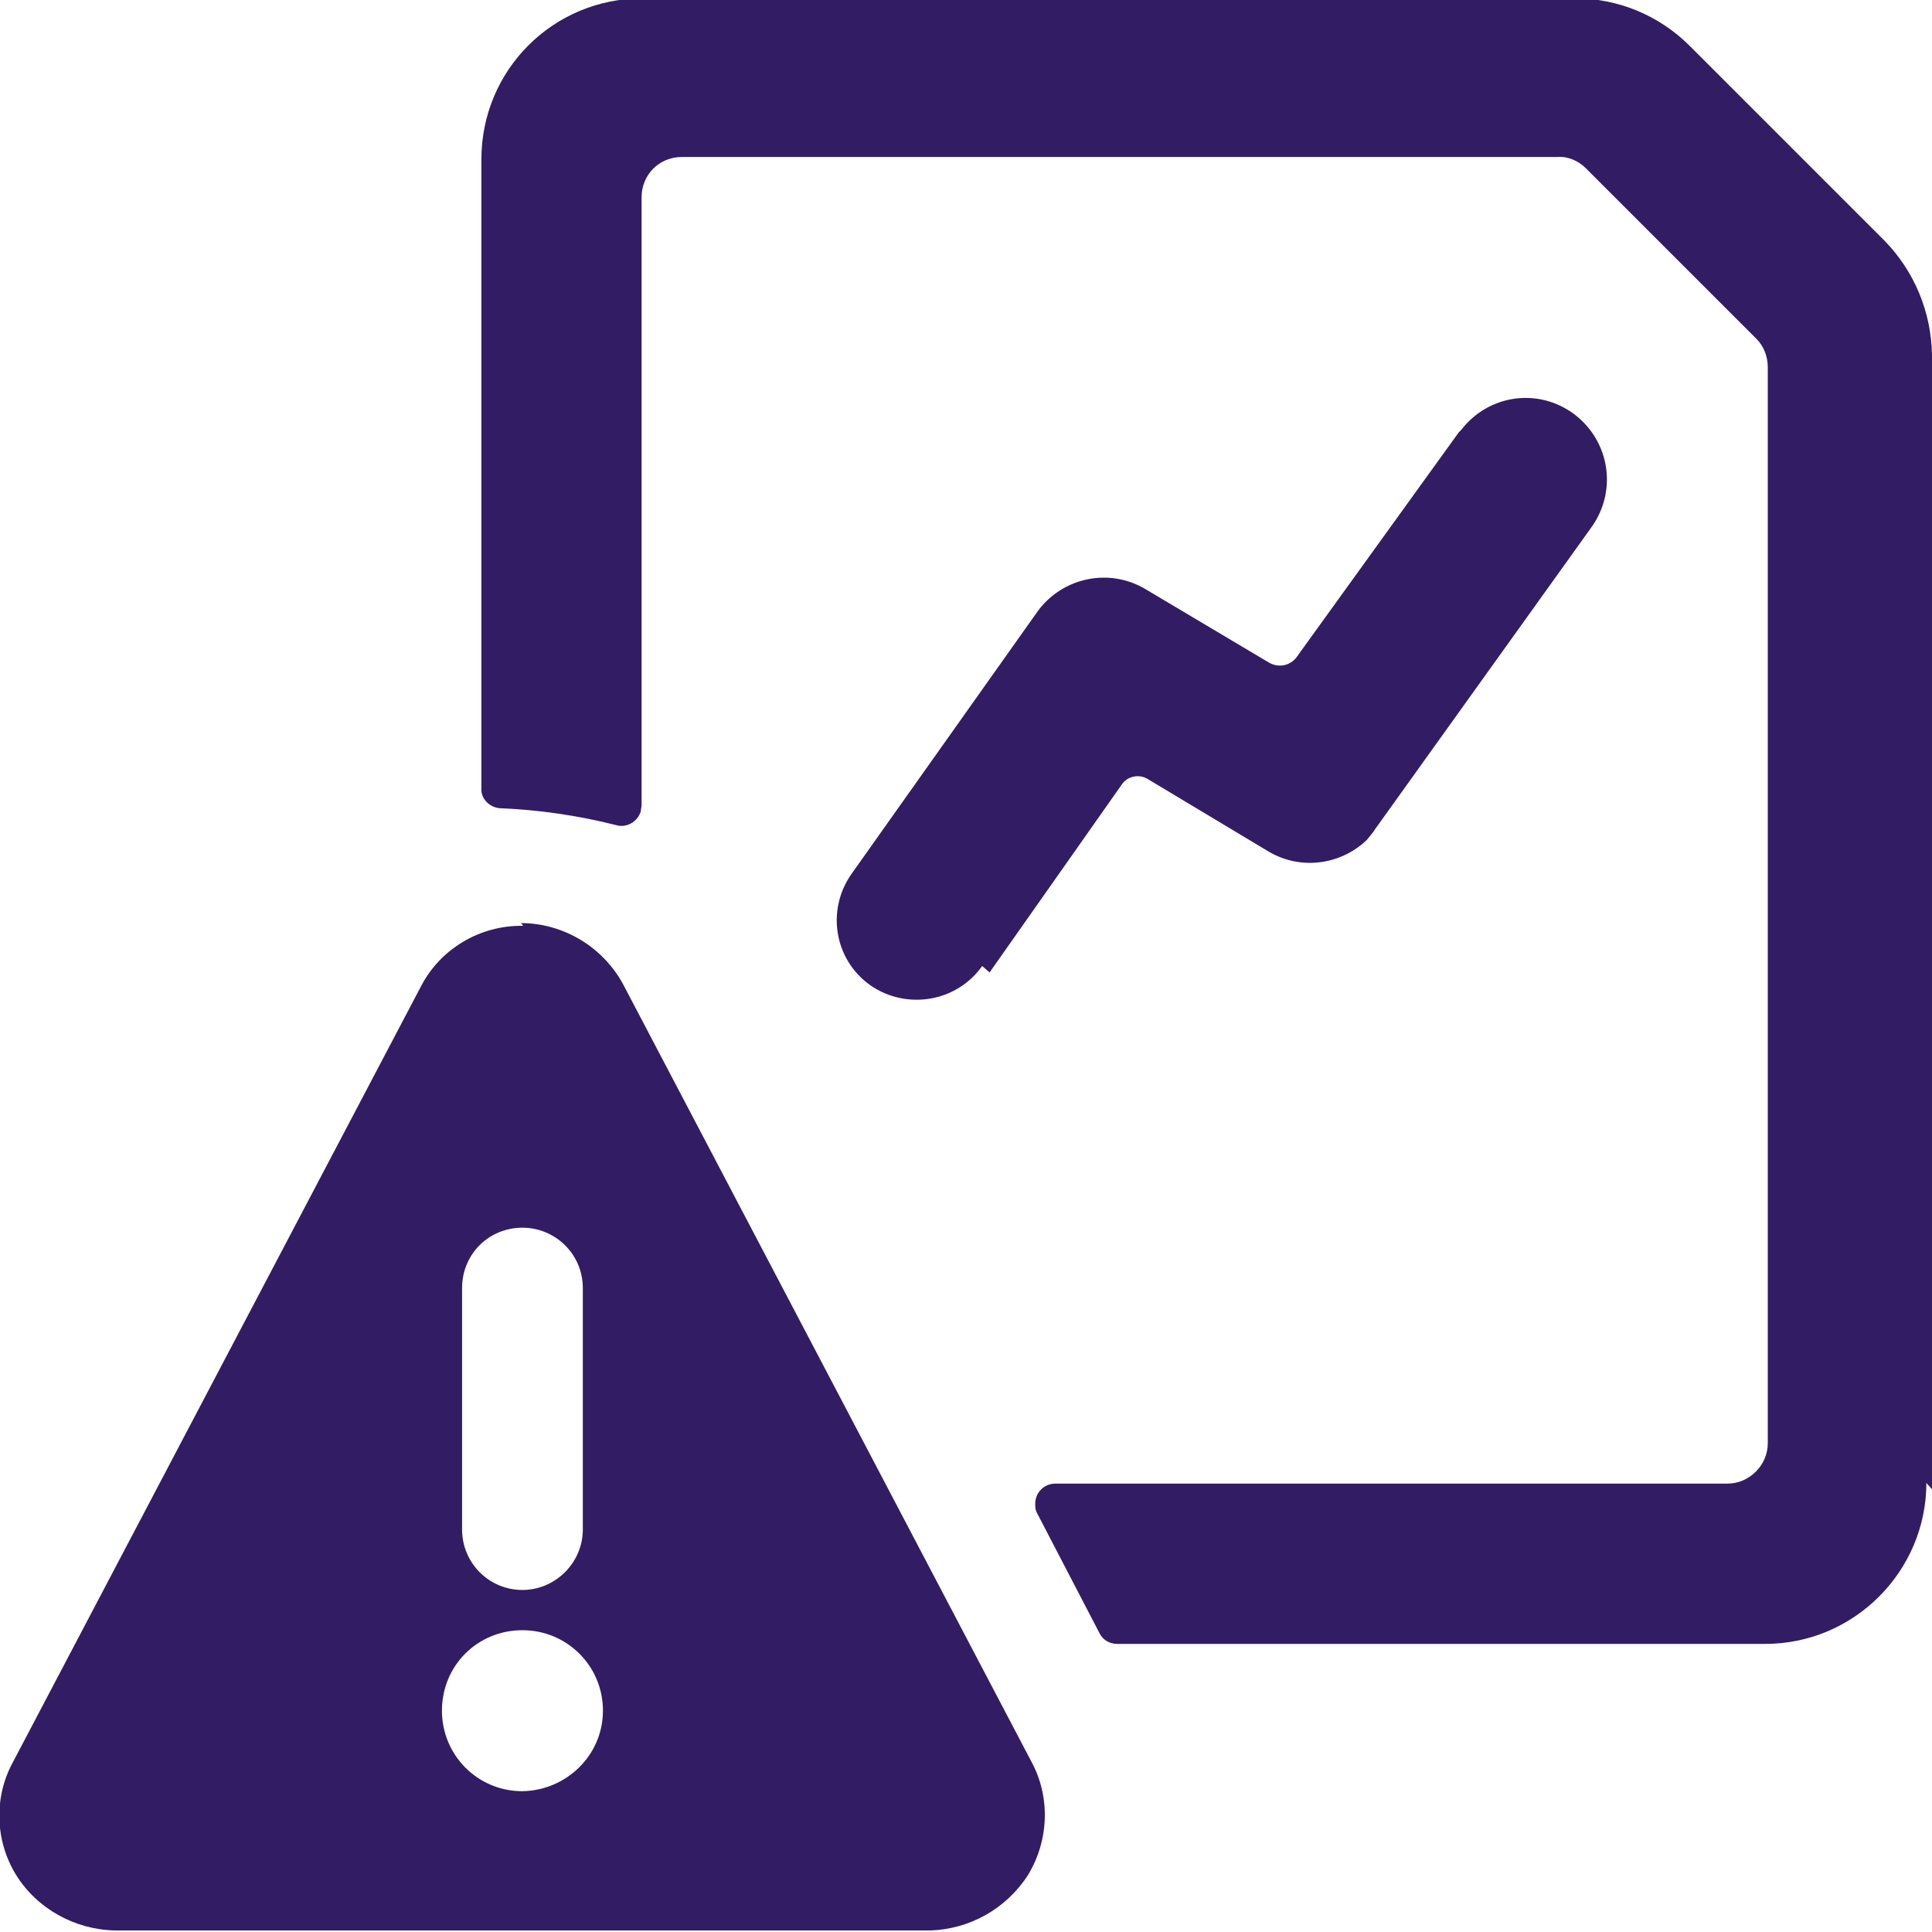 <svg width="24" height="24" viewBox="0 0 24 24" fill="none" xmlns="http://www.w3.org/2000/svg">
<g clip-path="url(#clip0_718_17887)">
<path d="M12.293 12.08L13.932 9.75C14.002 9.64 14.152 9.61 14.262 9.68L15.762 10.58C16.152 10.81 16.652 10.75 16.983 10.43C17.012 10.39 17.052 10.35 17.082 10.3L19.762 6.56C20.093 6.11 20.003 5.49 19.562 5.15C19.113 4.81 18.492 4.9 18.152 5.34C18.142 5.35 18.133 5.36 18.122 5.37L16.102 8.17C16.023 8.27 15.883 8.3 15.762 8.23L14.232 7.32C13.783 7.05 13.203 7.17 12.893 7.59L10.582 10.85H10.582C10.261 11.3 10.361 11.92 10.812 12.24C11.261 12.55 11.882 12.45 12.201 12L12.293 12.08Z" fill="#321C64"/>
<path d="M24 18.5V4.41C23.99 3.87 23.78 3.37 23.41 2.99L20.99 0.57C20.61 0.19 20.1 -0.02 19.57 -0.02H7.98C6.87 -0.02 5.98 0.87 5.98 1.98V9.79C5.97 9.92 6.08 10.03 6.21 10.04V10.04C6.69 10.059 7.18 10.13 7.65 10.249C7.78 10.29 7.92 10.21 7.96 10.079C7.96 10.05 7.97 10.03 7.97 9.999V2.45C7.97 2.17 8.19 1.95 8.47 1.95H19.35C19.48 1.94 19.61 2 19.7 2.09L21.82 4.21C21.91 4.3 21.96 4.43 21.96 4.56V17.93C21.96 18.201 21.73 18.43 21.46 18.43H13.11C12.97 18.43 12.86 18.541 12.86 18.68C12.86 18.721 12.86 18.75 12.88 18.791L13.66 20.291C13.7 20.37 13.78 20.421 13.88 20.421H21.93C23.03 20.421 23.93 19.52 23.93 18.421L24 18.5Z" fill="#321C64"/>
<path d="M6.5 11.501C5.96 11.491 5.46 11.791 5.22 12.271L0.16 21.891C-0.08 22.331 -0.06 22.871 0.2 23.291C0.46 23.711 0.93 23.971 1.43 23.981H11.541C12.041 23.971 12.501 23.711 12.771 23.291C13.031 22.861 13.051 22.321 12.811 21.881L7.751 12.247C7.501 11.767 7.001 11.467 6.471 11.467L6.5 11.501ZM5.74 16.001C5.74 15.581 6.07 15.251 6.49 15.251C6.9 15.251 7.24 15.581 7.24 16.001V19.001C7.24 19.411 6.9 19.751 6.49 19.751C6.07 19.751 5.74 19.411 5.74 19.001V16.001ZM6.49 22.251C5.93 22.251 5.49 21.801 5.49 21.251C5.49 20.691 5.93 20.251 6.49 20.251C7.04 20.251 7.49 20.691 7.49 21.251C7.49 21.801 7.04 22.241 6.49 22.251Z" fill="#321C64"/>
</g>
<defs>
<clipPath id="clip0_718_17887">
<rect width="24" height="24" fill="white"/>
</clipPath>
</defs>
</svg>
